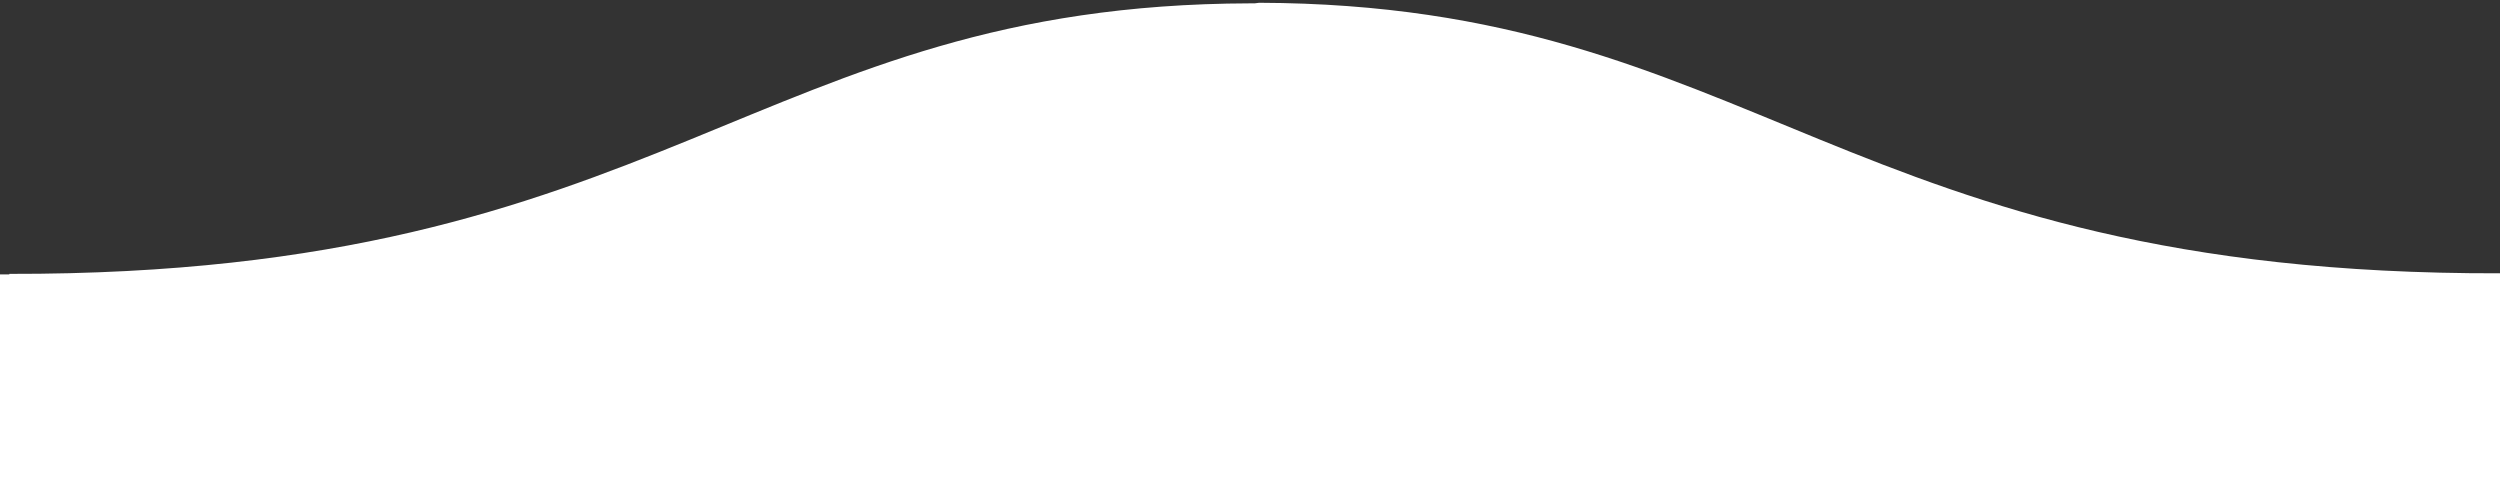 <svg id="Слой_1" data-name="Слой 1" xmlns="http://www.w3.org/2000/svg" viewBox="0 0 351.17 67"><rect x="0" y="0" width="351.17" height="67" fill="#333333" stroke="none"/><defs><style>.cls-1{fill:#fff;}</style></defs><title>pupka2</title><path id="i2b8a" class="cls-1" d="M176.87,0.39v0h-0.64Zm0,0v0c69.79,0.23,81.86,38.23,174.3,38v0.08L1136,38.74V67H-784V38.74l785.31-.2V38.47c92.44,0.18,104.51-37.82,174.3-38v0l0.63,0Zm-1.26,0,0.63,0h-0.62v0Z"/></svg>